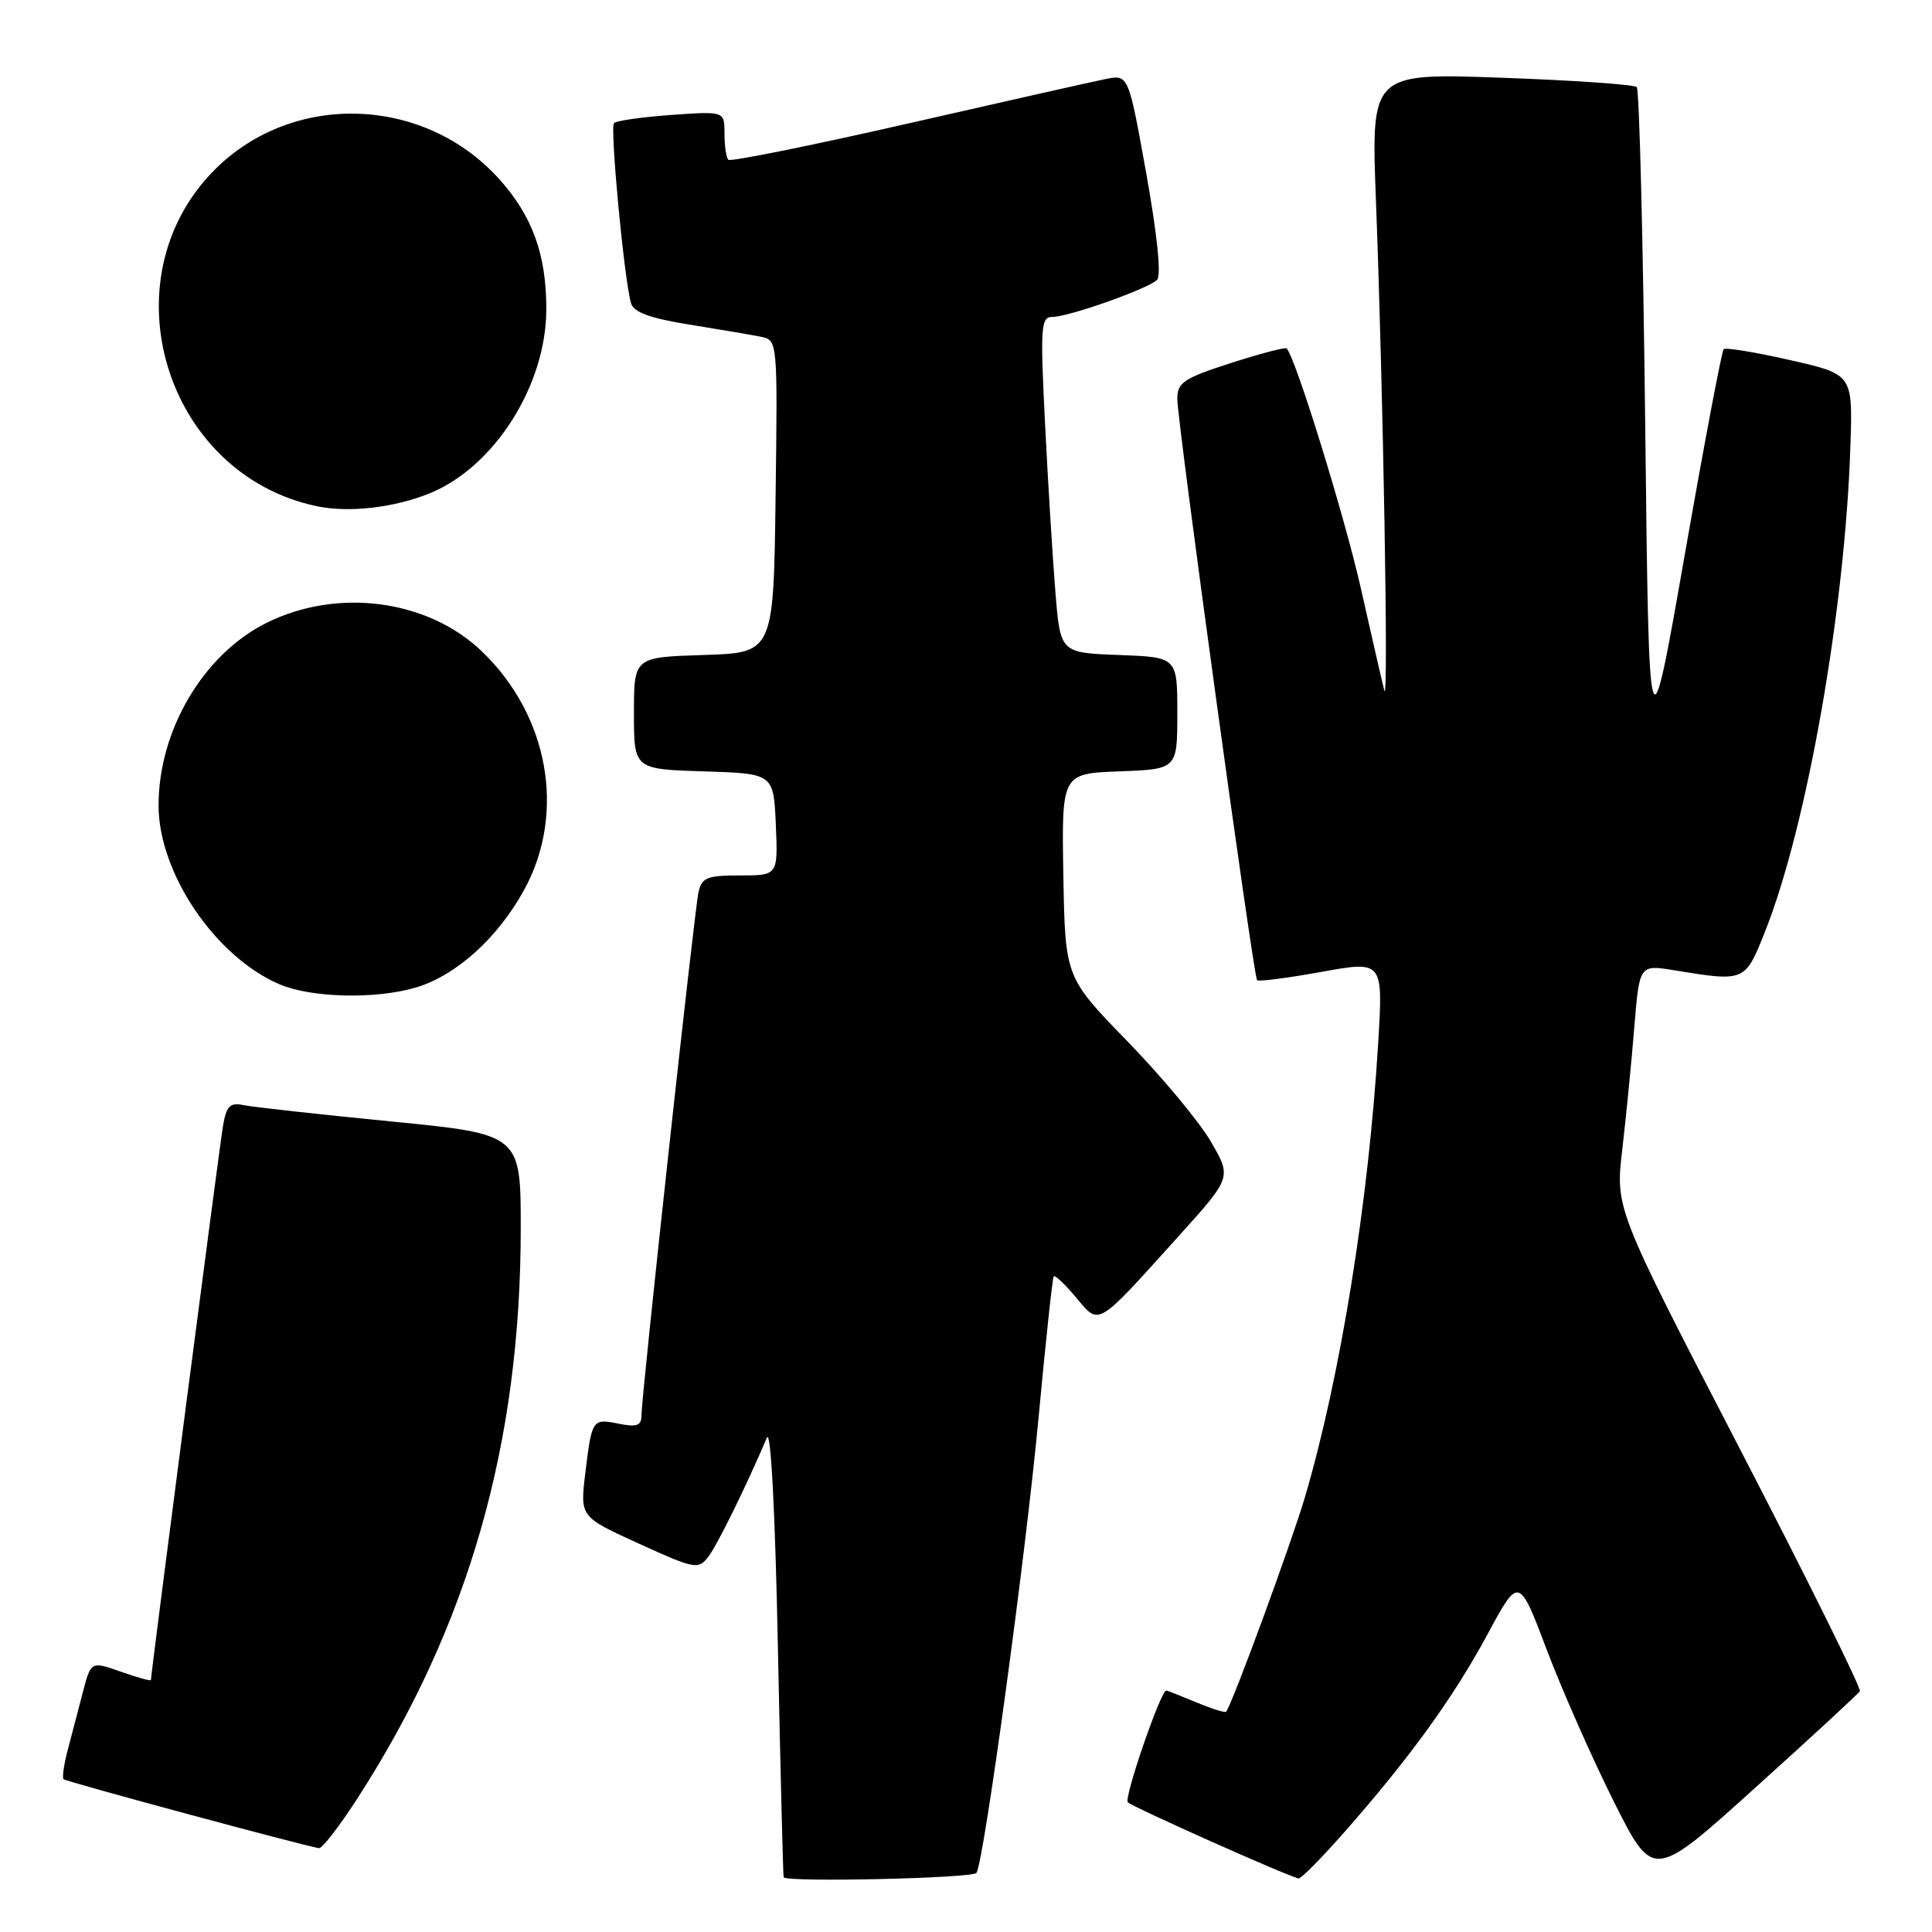 <?xml version="1.0" encoding="UTF-8" standalone="no"?>
<!DOCTYPE svg PUBLIC "-//W3C//DTD SVG 1.1//EN" "http://www.w3.org/Graphics/SVG/1.1/DTD/svg11.dtd" >
<svg xmlns="http://www.w3.org/2000/svg" xmlns:xlink="http://www.w3.org/1999/xlink" version="1.1" viewBox="0 0 256 256">
 <g >
 <path fill="currentColor"
d=" M 129.39 248.17 C 130.39 246.56 135.90 206.19 137.60 188.00 C 138.55 177.82 139.46 169.33 139.62 169.12 C 139.79 168.92 141.12 170.17 142.58 171.92 C 145.74 175.66 145.16 176.01 156.21 163.76 C 163.20 156.01 163.20 156.01 160.44 151.26 C 158.92 148.64 153.96 142.68 149.41 138.00 C 141.14 129.50 141.14 129.50 140.90 116.00 C 140.67 102.50 140.67 102.50 148.33 102.21 C 156.00 101.92 156.00 101.92 156.00 94.50 C 156.00 87.08 156.00 87.08 148.25 86.79 C 140.50 86.50 140.50 86.50 139.85 78.50 C 139.49 74.10 138.87 64.09 138.48 56.25 C 137.83 43.40 137.92 42.00 139.40 42.00 C 141.58 42.00 152.13 38.27 153.32 37.08 C 153.89 36.51 153.35 31.14 151.89 23.01 C 149.53 9.87 149.53 9.87 146.51 10.47 C 144.86 10.80 133.04 13.46 120.26 16.38 C 107.47 19.30 96.79 21.45 96.51 21.17 C 96.23 20.90 96.00 19.33 96.00 17.70 C 96.00 14.73 96.00 14.73 88.96 15.23 C 85.09 15.51 81.67 15.99 81.36 16.31 C 80.80 16.86 82.69 36.91 83.61 40.17 C 83.95 41.37 86.08 42.16 91.29 43.00 C 95.26 43.64 99.52 44.36 100.77 44.61 C 103.04 45.05 103.04 45.05 102.77 65.77 C 102.50 86.50 102.50 86.50 93.25 86.79 C 84.00 87.08 84.00 87.08 84.00 94.50 C 84.00 101.92 84.00 101.92 93.25 102.21 C 102.50 102.50 102.50 102.50 102.80 109.25 C 103.09 116.00 103.09 116.00 98.06 116.00 C 93.66 116.00 92.98 116.28 92.55 118.25 C 91.99 120.87 85.00 184.95 85.00 187.52 C 85.00 188.90 84.41 189.13 82.04 188.66 C 78.47 187.94 78.43 188.01 77.55 195.24 C 76.86 200.99 76.86 200.99 84.66 204.54 C 92.05 207.91 92.53 208.00 93.84 206.30 C 95.03 204.75 98.79 197.13 101.62 190.50 C 102.14 189.30 102.72 200.43 103.08 218.50 C 103.42 235.00 103.76 248.61 103.84 248.75 C 104.27 249.44 128.95 248.88 129.39 248.17 Z  M 178.15 242.75 C 186.75 232.99 192.58 224.94 197.10 216.56 C 201.26 208.84 201.26 208.84 204.98 218.67 C 207.03 224.08 211.04 233.13 213.88 238.80 C 219.06 249.09 219.06 249.09 232.55 236.91 C 239.97 230.22 246.22 224.45 246.44 224.09 C 246.66 223.74 239.46 209.20 230.44 191.79 C 214.04 160.13 214.04 160.13 214.96 152.32 C 215.46 148.02 216.18 140.74 216.55 136.15 C 217.23 127.81 217.23 127.81 221.86 128.57 C 231.21 130.10 231.22 130.10 233.84 123.53 C 239.42 109.55 244.49 80.78 245.19 59.05 C 245.50 49.60 245.50 49.60 237.18 47.71 C 232.60 46.67 228.64 46.02 228.39 46.27 C 228.14 46.53 225.81 58.83 223.22 73.62 C 218.50 100.50 218.50 100.50 218.00 56.33 C 217.72 32.04 217.22 11.88 216.88 11.54 C 216.53 11.20 208.47 10.64 198.96 10.30 C 181.67 9.68 181.67 9.68 182.32 26.59 C 183.29 52.04 184.01 93.77 183.43 91.50 C 183.15 90.40 181.75 84.33 180.33 78.00 C 178.19 68.48 171.67 47.39 170.49 46.17 C 170.31 45.98 166.98 46.86 163.08 48.11 C 156.83 50.13 156.00 50.68 156.00 52.86 C 156.00 55.90 166.08 129.35 166.57 129.88 C 166.77 130.09 170.60 129.59 175.10 128.78 C 183.28 127.30 183.28 127.30 182.61 138.30 C 181.34 159.30 177.60 182.45 172.92 198.35 C 171.15 204.37 163.27 225.83 162.47 226.81 C 162.33 226.98 160.54 226.42 158.49 225.56 C 156.43 224.70 154.66 224.00 154.54 224.00 C 153.80 224.00 148.90 238.24 149.44 238.81 C 150.05 239.44 170.76 248.68 172.07 248.90 C 172.39 248.96 175.12 246.19 178.15 242.75 Z  M 47.39 238.25 C 62.08 215.48 69.00 191.30 69.00 162.77 C 69.00 150.29 69.00 150.29 51.75 148.59 C 42.26 147.66 33.51 146.69 32.30 146.44 C 30.46 146.06 30.00 146.52 29.54 149.24 C 29.07 152.01 20.00 221.76 20.00 222.61 C 20.00 222.78 18.21 222.28 16.02 221.51 C 12.05 220.11 12.05 220.11 10.96 224.30 C 10.36 226.61 9.46 230.05 8.96 231.94 C 8.46 233.84 8.22 235.55 8.42 235.75 C 8.74 236.08 40.36 244.61 42.27 244.89 C 42.69 244.95 45.00 241.96 47.39 238.25 Z  M 55.14 130.84 C 60.48 129.24 66.01 124.23 69.48 117.86 C 75.02 107.70 72.71 94.80 63.84 86.30 C 56.66 79.42 44.70 77.85 35.28 82.55 C 26.94 86.71 20.99 96.80 21.01 106.76 C 21.03 115.69 28.50 126.74 37.00 130.41 C 41.21 132.23 49.82 132.43 55.14 130.84 Z  M 57.00 65.34 C 65.54 61.83 72.37 51.04 72.39 41.00 C 72.40 33.73 70.55 28.62 66.13 23.71 C 56.19 12.69 38.83 12.11 28.47 22.47 C 13.99 36.96 21.85 62.87 42.00 67.08 C 46.26 67.97 52.30 67.27 57.00 65.34 Z "/>
</g>
</svg>
